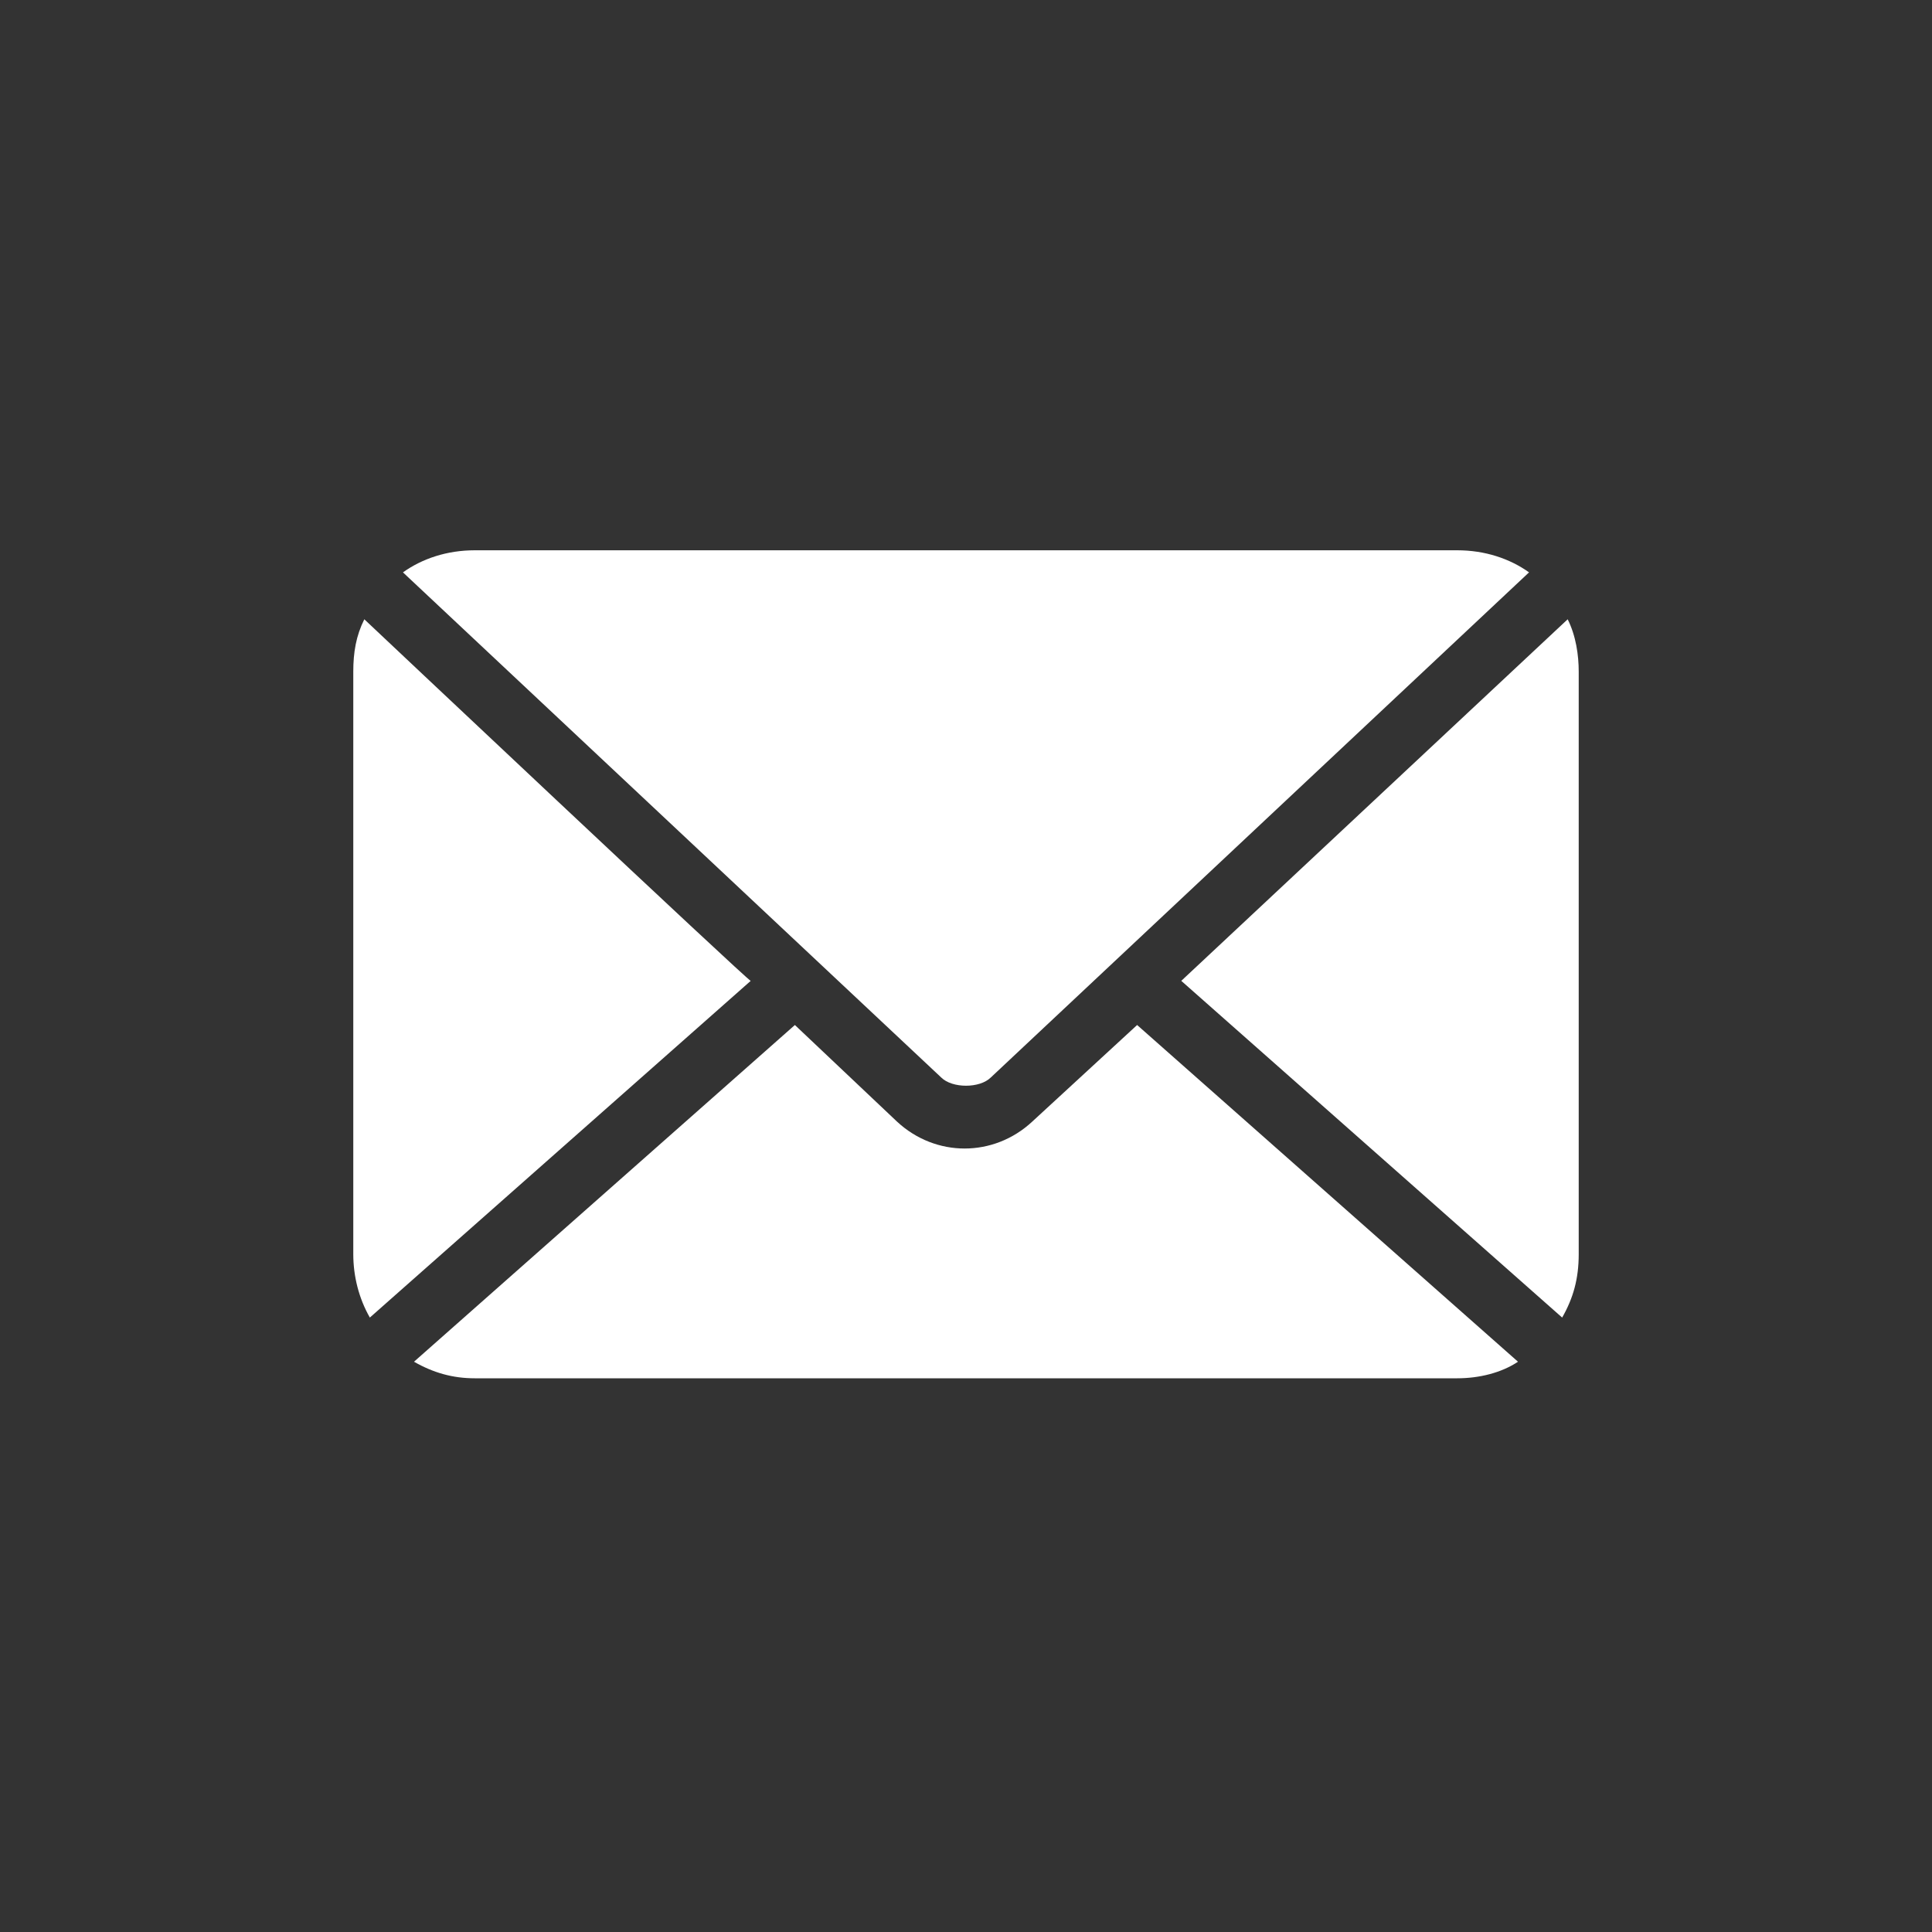 <?xml version="1.0" encoding="utf-8"?>
<!-- Generator: Adobe Illustrator 19.0.1, SVG Export Plug-In . SVG Version: 6.00 Build 0)  -->
<svg version="1.1" id="Слой_1" xmlns="http://www.w3.org/2000/svg" xmlns:xlink="http://www.w3.org/1999/xlink" x="0px" y="0px"
	 viewBox="-1382 1382.7 70 70" style="enable-background:new -1382 1382.7 70 70;" xml:space="preserve">
<rect x="-1382" y="1382.7" width="70" height="70" fill="#333333" stroke="none"/>
<style type="text/css">
	.st1{fill:#FFFFFF;}
</style>
<g transform="translate(0,-952.362)">
	<path class="st1" d="M-1364.8,2355c-1,0-1.9,0.3-2.6,0.8l0,0l19.5,18.3c0.4,0.4,1.4,0.4,1.8,0l19.5-18.3l0,0
		c-0.7-0.5-1.6-0.8-2.6-0.8H-1364.8L-1364.8,2355z M-1368.8,2357.5c-0.3,0.6-0.4,1.2-0.4,1.9v21.1c0,0.8,0.2,1.6,0.6,2.3l13.8-12.2
		C-1354.8,2370.7-1368.8,2357.5-1368.8,2357.5z M-1325.2,2357.5l-14,13.1l13.8,12.2c0.4-0.7,0.6-1.4,0.6-2.3v-21.1
		C-1324.8,2358.8-1324.9,2358.1-1325.2,2357.5z M-1353.2,2372.2l-13.8,12.2c0.7,0.4,1.4,0.6,2.2,0.6h35.6c0.8,0,1.6-0.2,2.2-0.6
		l-13.8-12.2l-3.8,3.5c-1.4,1.3-3.5,1.3-4.9,0L-1353.2,2372.2L-1353.2,2372.2z"/>
</g>
</svg>
